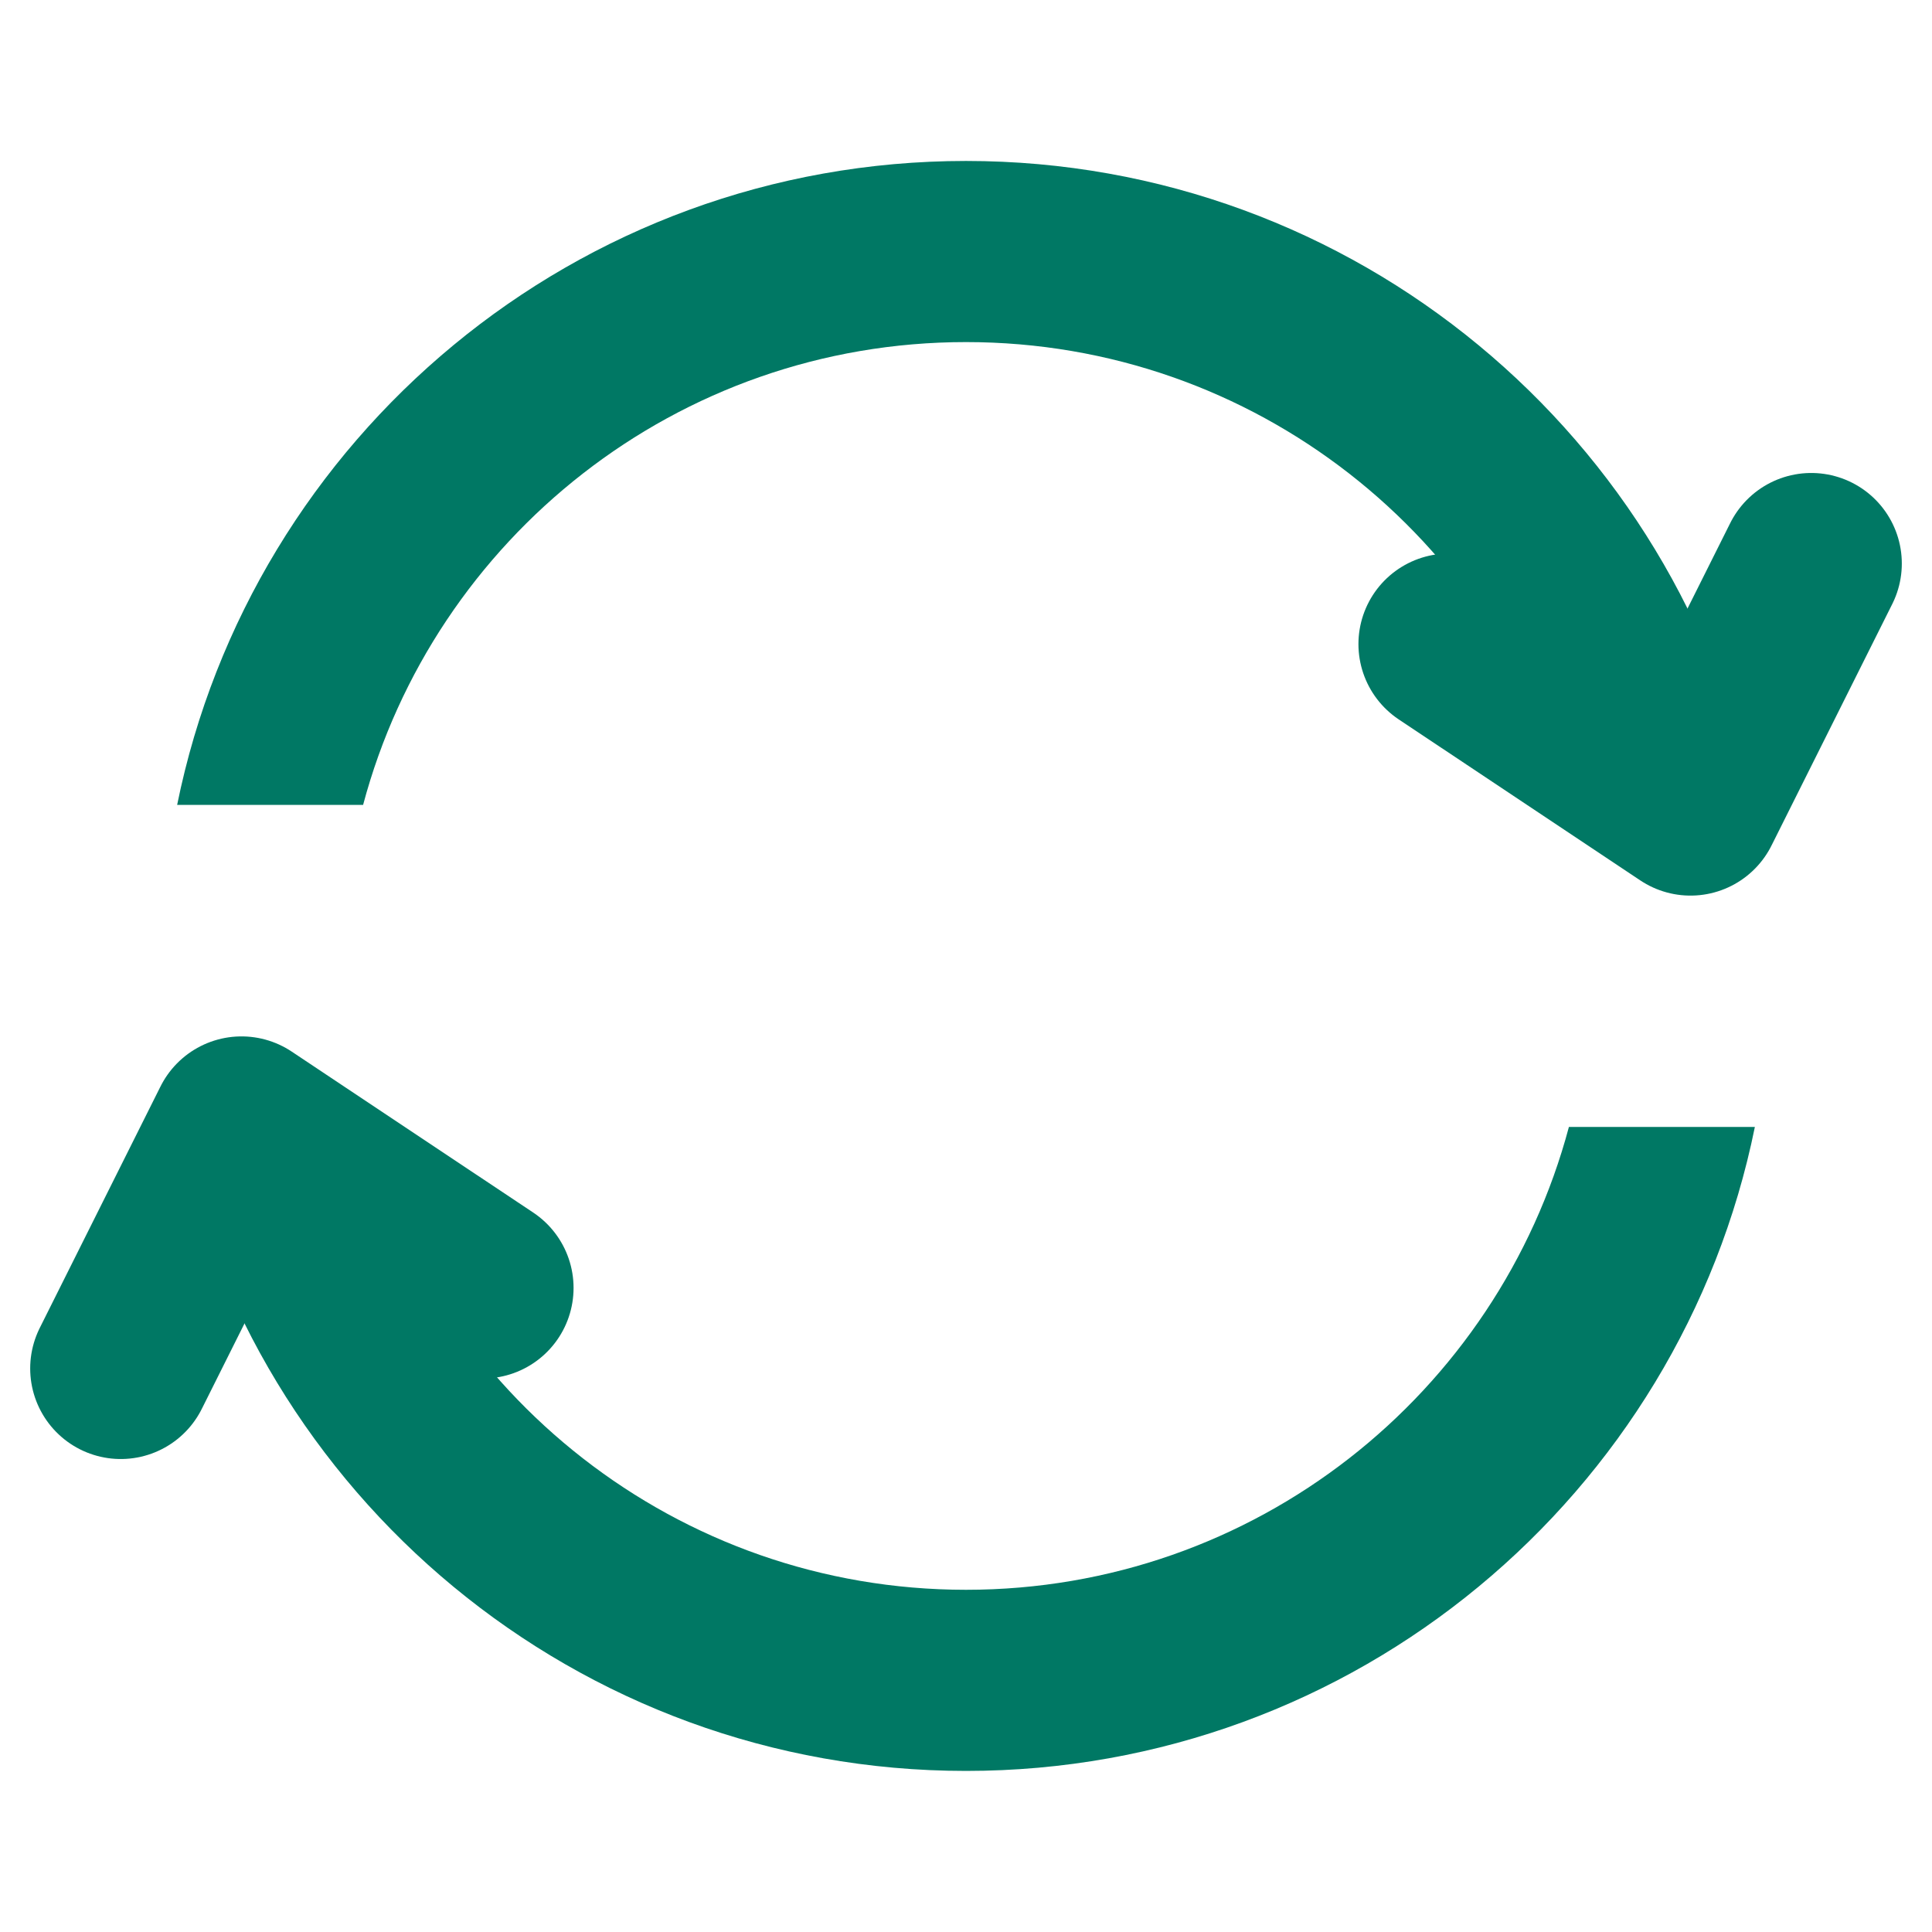 <svg width="16" height="16" viewBox="0 0 16 16" fill="none" xmlns="http://www.w3.org/2000/svg">
<path fill-rule="evenodd" clip-rule="evenodd" d="M12.993 9.333C12.405 11.54 10.393 13.166 8 13.166C5.608 13.166 3.595 11.54 3.007 9.333H1.467C2.084 12.376 4.775 14.666 8 14.666C11.225 14.666 13.916 12.376 14.533 9.333H12.993ZM3.007 6.666C3.595 4.459 5.608 2.833 8 2.833C10.393 2.833 12.405 4.459 12.993 6.666H14.533C13.916 3.623 11.225 1.333 8 1.333C4.775 1.333 2.084 3.623 1.467 6.666H3.007Z" fill="#007864"/>
<path d="M12 5.334L14 6.667L15 4.667" stroke="#007864" stroke-width="1.5" stroke-linecap="round" stroke-linejoin="round"/>
<path d="M4 10.666L2 9.333L1 11.333" stroke="#007864" stroke-width="1.5" stroke-linecap="round" stroke-linejoin="round"/>
</svg>
